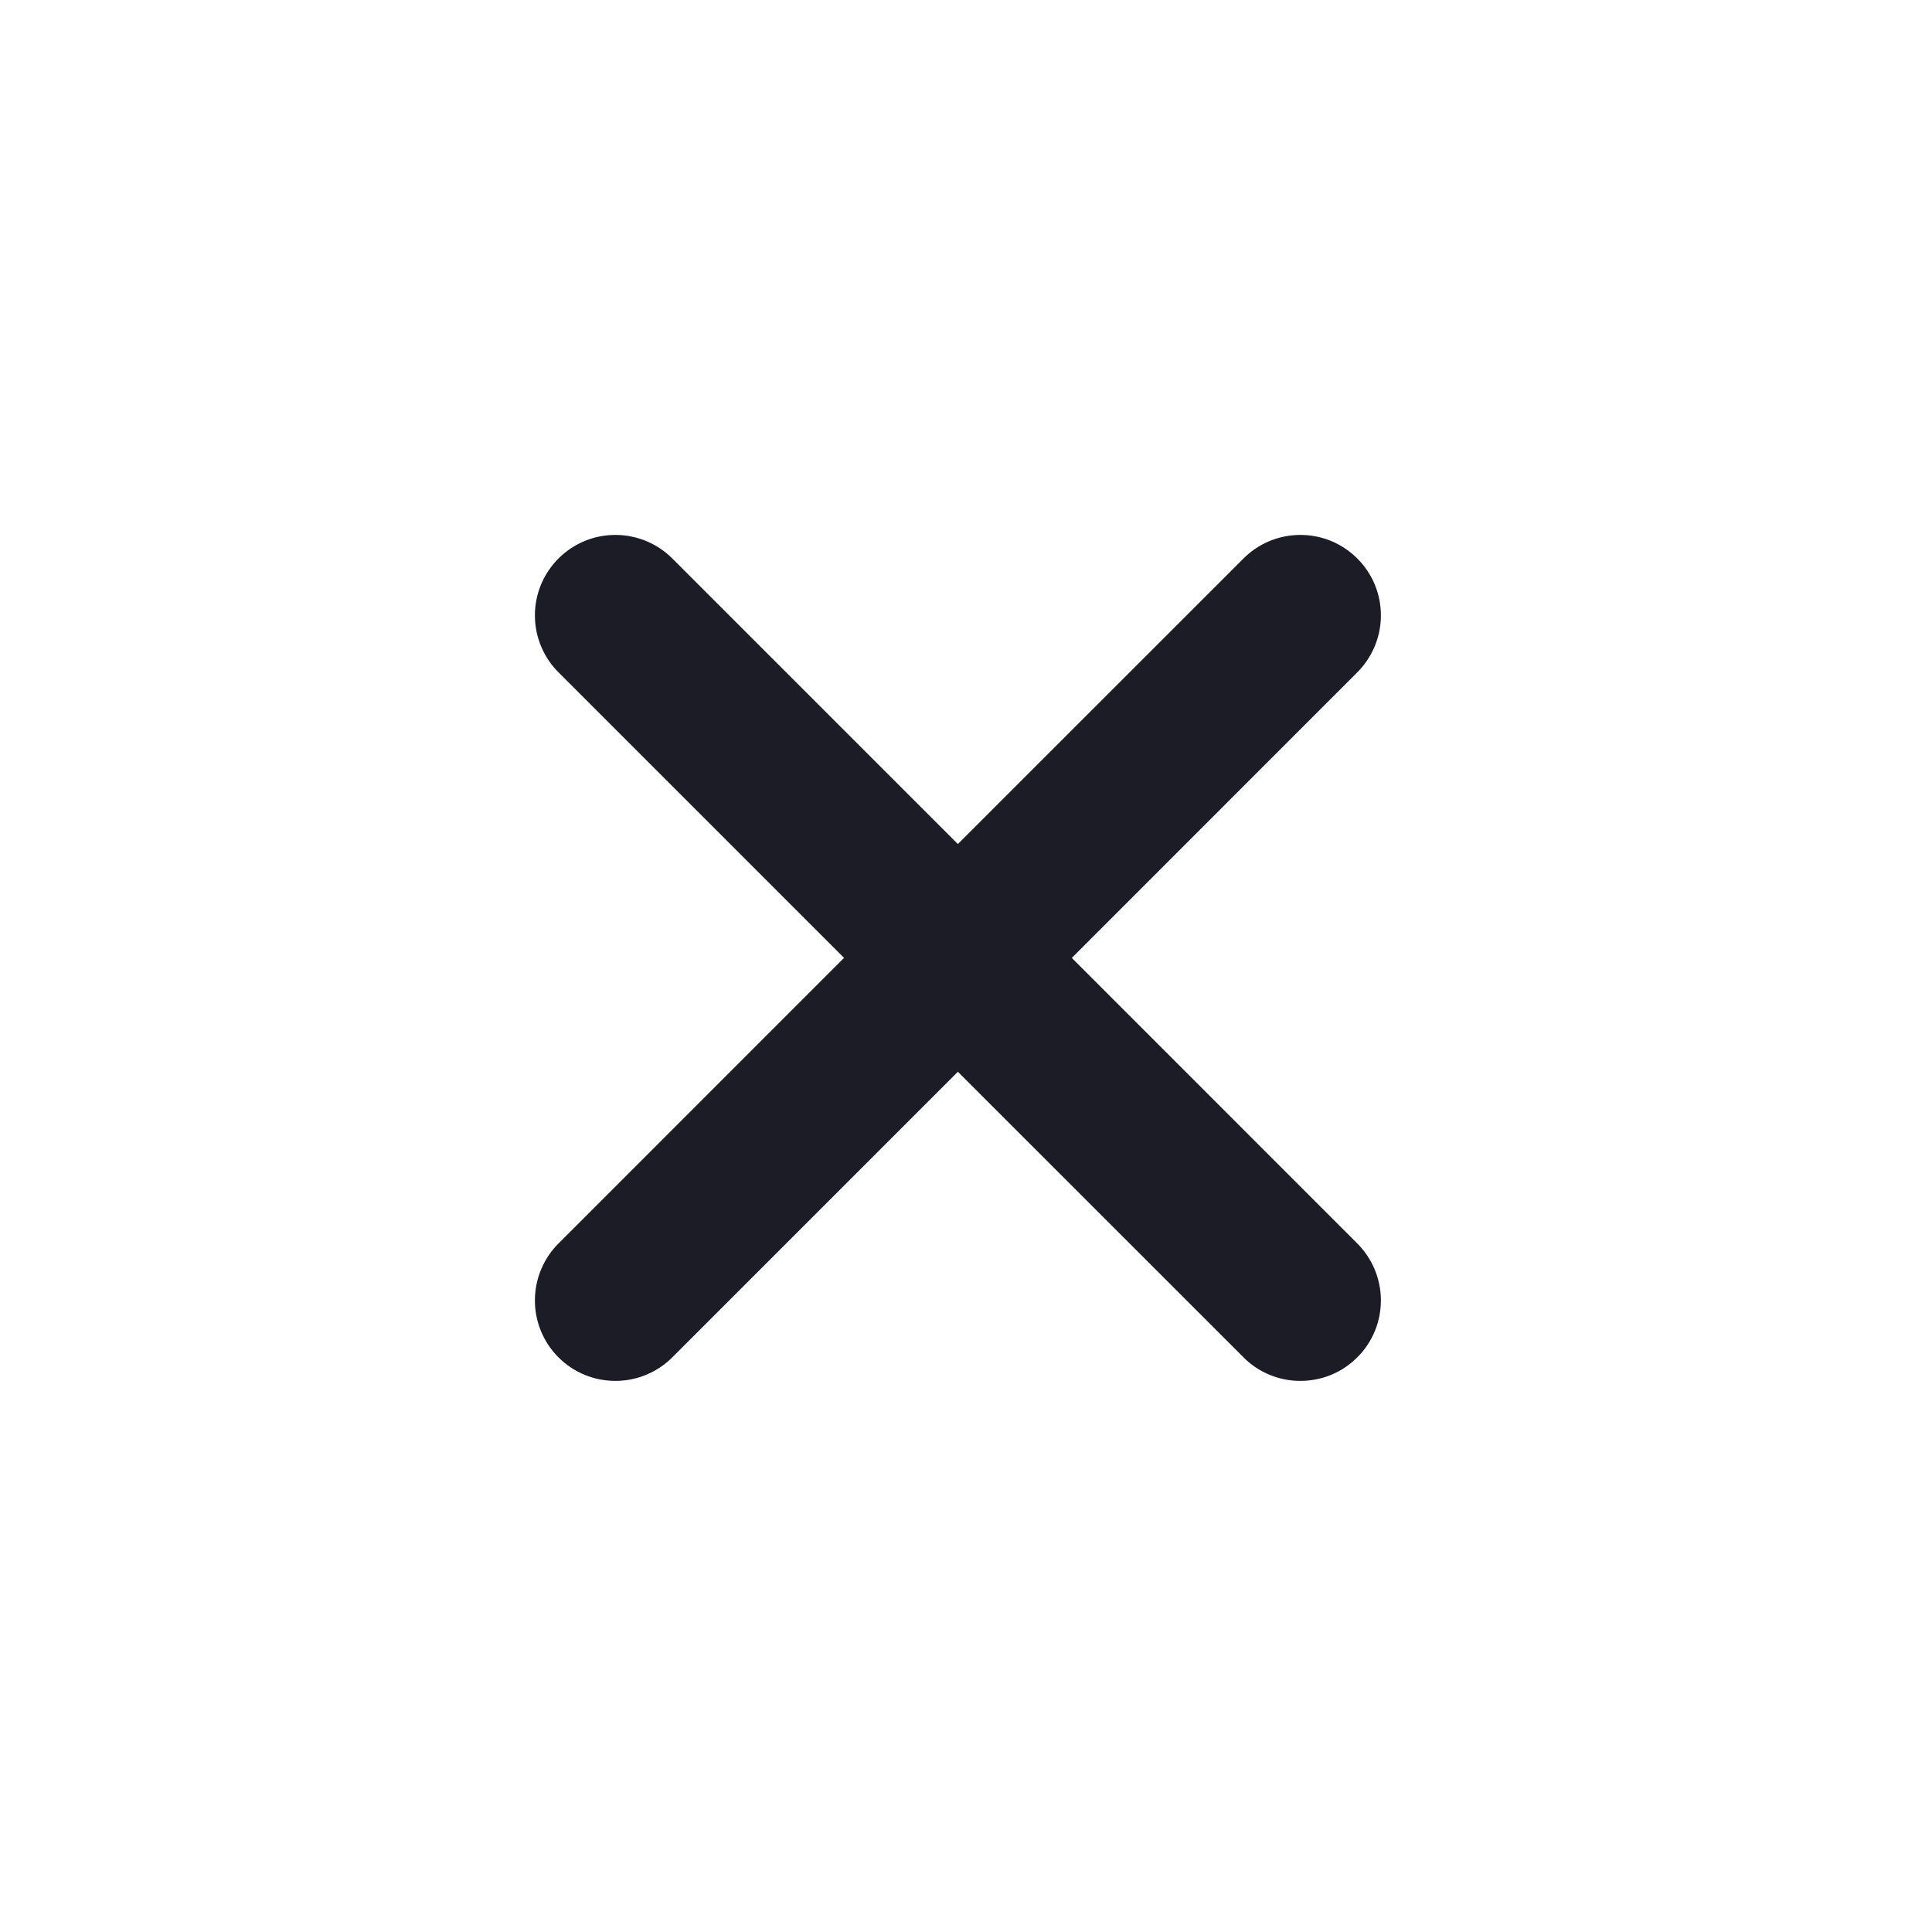 <svg width="24" height="24" viewBox="0 0 24 24" fill="none" xmlns="http://www.w3.org/2000/svg">
<path d="M13.314 11.9L16.849 8.364C16.944 8.272 17.02 8.161 17.073 8.039C17.125 7.917 17.153 7.786 17.154 7.653C17.155 7.521 17.13 7.389 17.08 7.266C17.029 7.143 16.955 7.032 16.861 6.938C16.767 6.844 16.656 6.77 16.533 6.719C16.41 6.669 16.278 6.644 16.145 6.645C16.013 6.646 15.881 6.674 15.759 6.726C15.637 6.778 15.527 6.855 15.435 6.95L11.899 10.485L8.364 6.95C8.272 6.855 8.161 6.778 8.039 6.726C7.917 6.674 7.786 6.646 7.653 6.645C7.52 6.644 7.389 6.669 7.266 6.719C7.143 6.77 7.031 6.844 6.937 6.938C6.844 7.032 6.769 7.143 6.719 7.266C6.669 7.389 6.643 7.521 6.645 7.653C6.646 7.786 6.673 7.917 6.726 8.039C6.778 8.161 6.854 8.272 6.95 8.364L10.485 11.899L6.95 15.435C6.854 15.527 6.778 15.638 6.726 15.76C6.673 15.882 6.646 16.013 6.645 16.146C6.643 16.278 6.669 16.41 6.719 16.533C6.769 16.656 6.844 16.768 6.937 16.861C7.031 16.955 7.143 17.03 7.266 17.08C7.389 17.13 7.52 17.155 7.653 17.154C7.786 17.153 7.917 17.126 8.039 17.073C8.161 17.021 8.272 16.945 8.364 16.849L11.899 13.314L15.435 16.849C15.527 16.945 15.637 17.021 15.759 17.073C15.881 17.126 16.013 17.153 16.145 17.154C16.278 17.155 16.41 17.13 16.533 17.08C16.656 17.03 16.767 16.955 16.861 16.861C16.955 16.768 17.029 16.656 17.08 16.533C17.13 16.41 17.155 16.278 17.154 16.146C17.153 16.013 17.125 15.882 17.073 15.76C17.02 15.638 16.944 15.527 16.849 15.435L13.314 11.899V11.9Z" fill="#1C1C27"/>
</svg>
